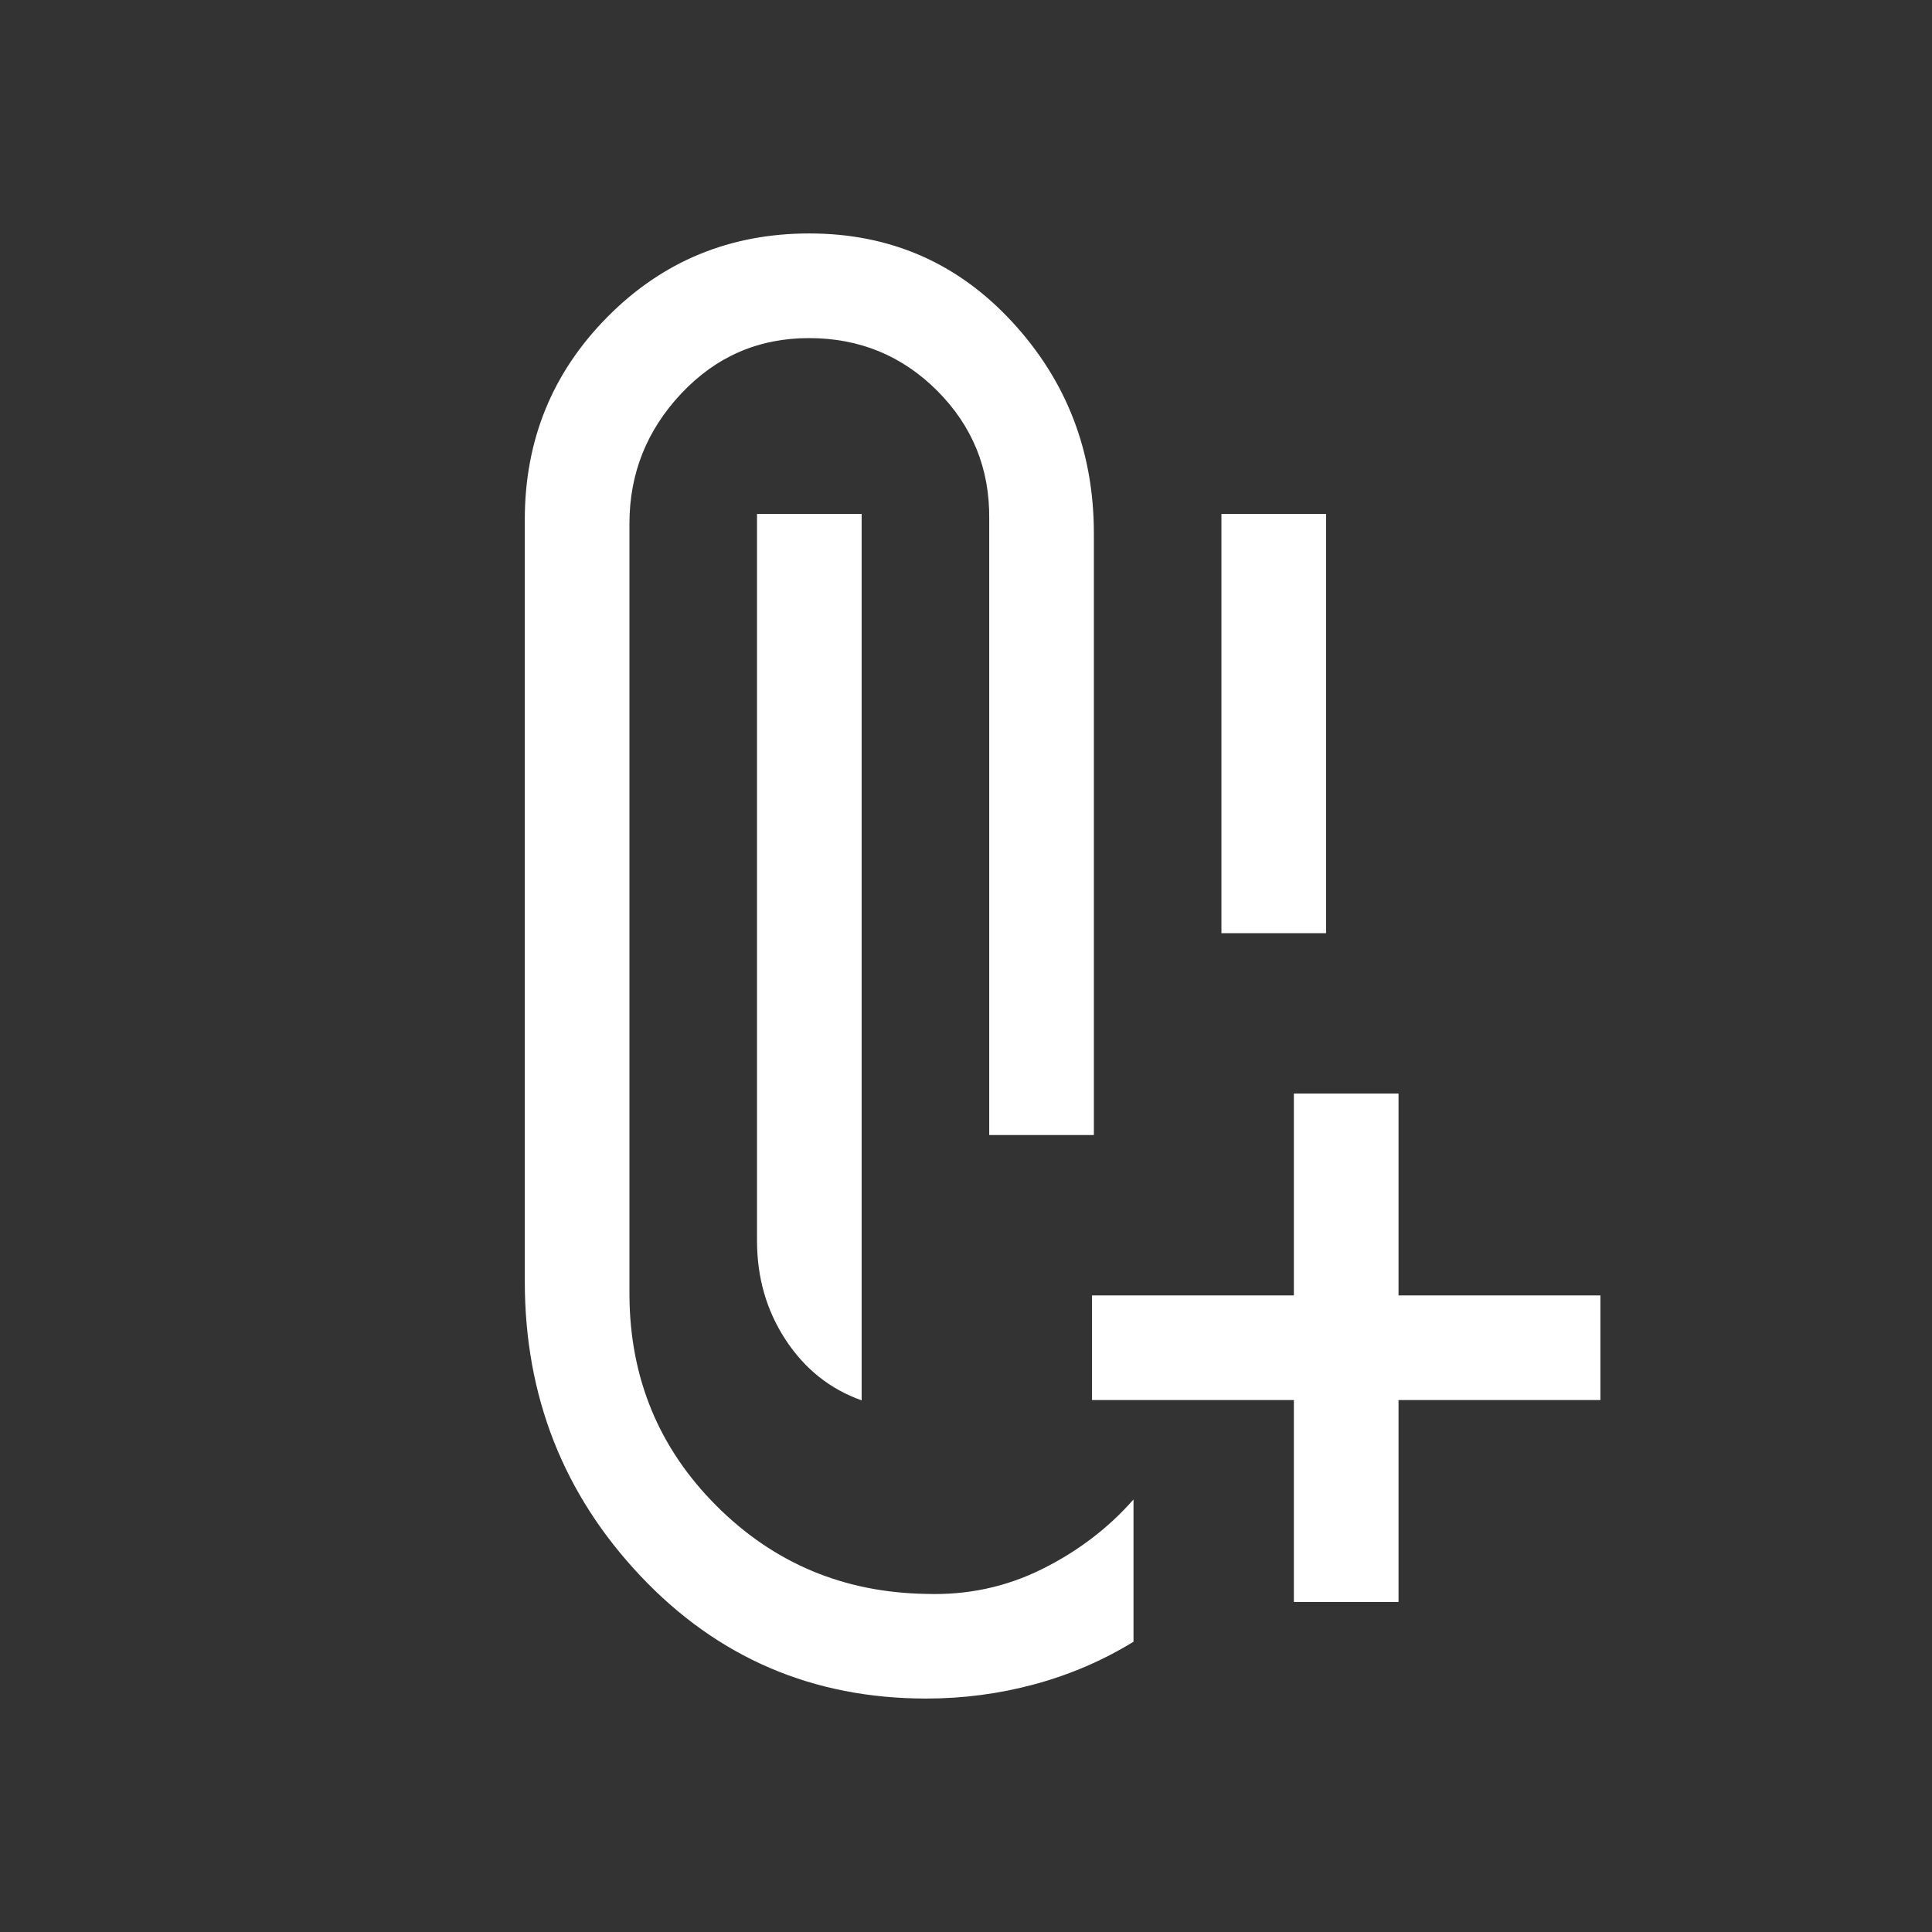 <svg xmlns="http://www.w3.org/2000/svg" height="48px" viewBox="0 -960 960 960" width="48px" fill="#fff">
  <rect x="0" y="-960" width="960" height="960" fill="#333333" stroke="none"/>
  <path
    d="M606.92-496.31v-208.3h52v208.3h-52ZM428.15-264.16q-23.53-8.38-37.76-30.07-14.23-21.7-14.23-49.23v-361.15h51.99v440.45ZM460.21-116q-84.44 0-141.94-60.9-57.5-60.89-57.5-146.33v-378.62q0-59.23 41.08-100.69Q342.92-844 402.15-844q60.23 0 100.81 43.96 40.58 43.96 40.58 105.19V-396h-52v-306.23q.38-37.31-25.78-63.54Q439.6-792 401.96-792q-37.46 0-63.33 27.42-25.86 27.43-25.86 64.73v383.62q.38 61.54 43.15 104.38Q398.69-169 460.23-168q30.61 1 57.36-12.23t45.64-34.69v70.69q-22.85 14-49.08 21.11-26.24 7.12-53.94 7.12Zm182.71-48v-100.31h-100.3v-52h100.3v-100.3h52v100.3h100.31v52H694.92V-164h-52Z" />
</svg>